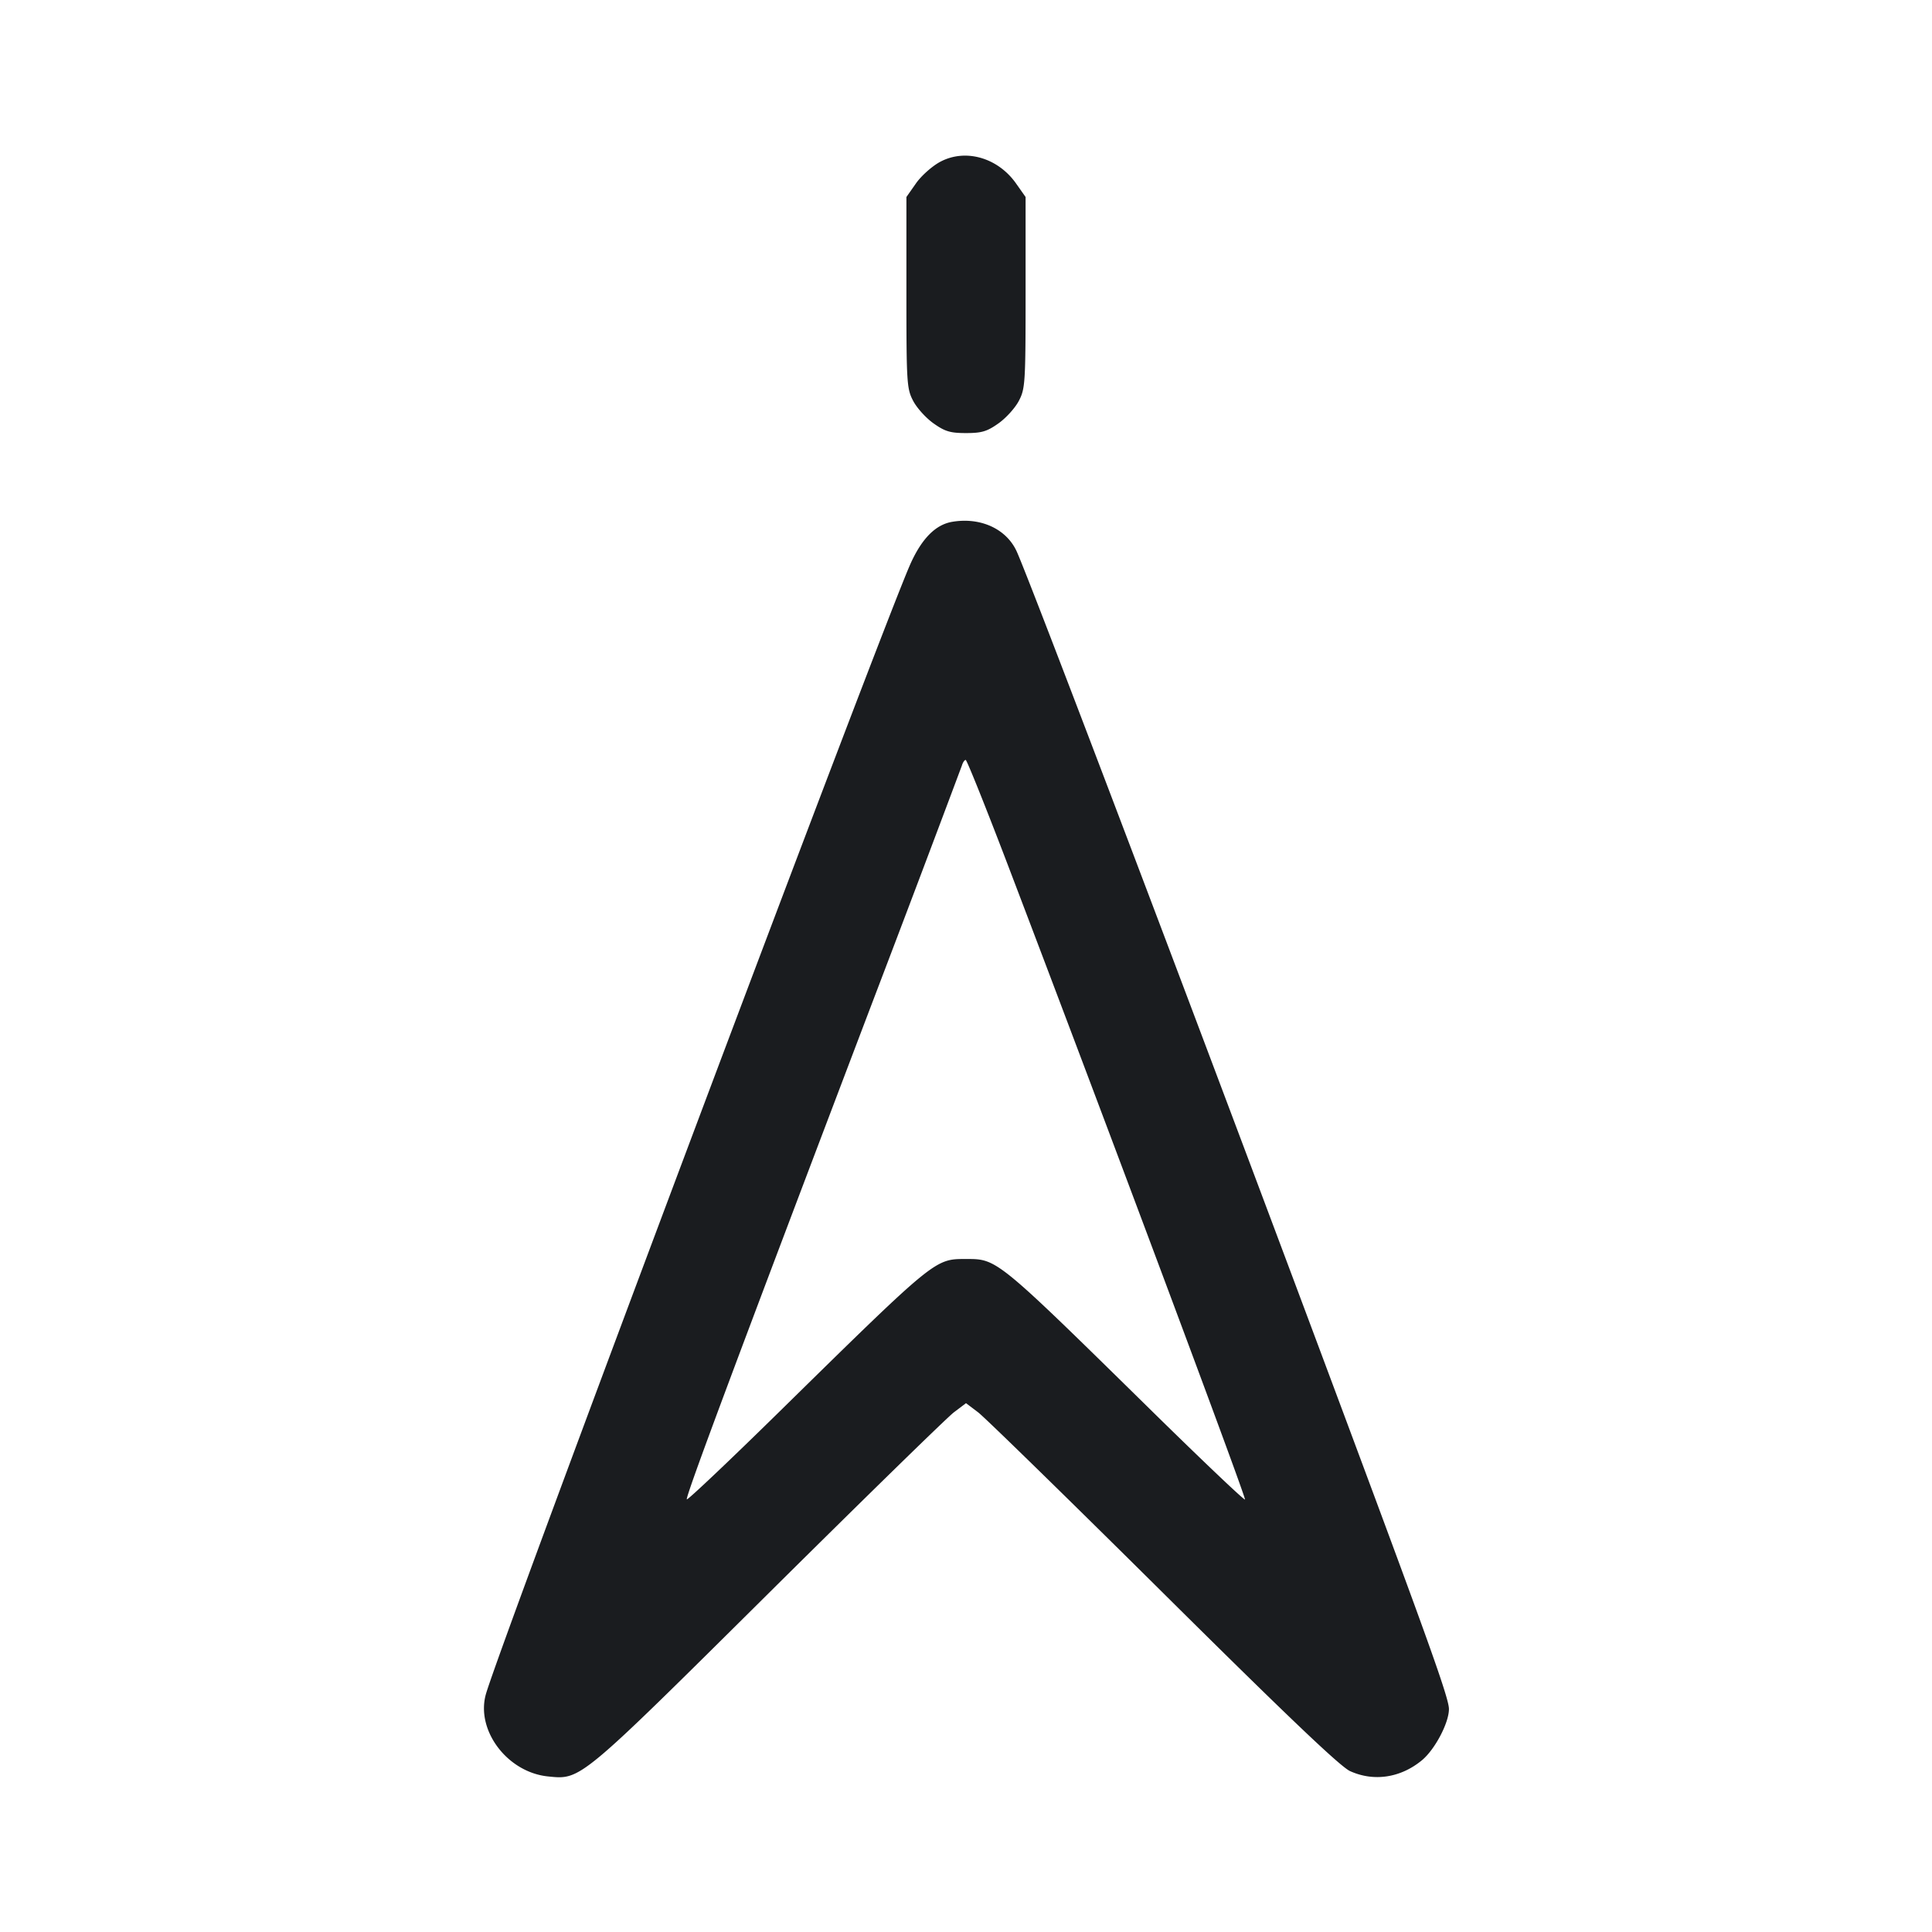 <svg xmlns="http://www.w3.org/2000/svg" width="32" height="32" fill="none"><path fill="#1A1C1F" fill-rule="evenodd" d="M15.573 2.68c-.132.07-.312.23-.4.355l-.16.228v1.582c0 1.501.006 1.593.112 1.795.061.117.213.285.338.373.189.134.278.16.537.16s.348-.026.537-.16c.125-.088.277-.256.338-.373.106-.202.112-.294.112-1.795V3.263l-.16-.227c-.302-.426-.837-.579-1.254-.356m.198 5.963c-.272.046-.498.272-.686.685-.45.993-6.849 18.027-7.04 18.743-.16.597.362 1.283 1.029 1.352.548.056.508.09 3.657-3.034 1.578-1.565 2.959-2.914 3.069-2.997l.2-.151.2.151c.11.083 1.491 1.432 3.068 2.996 2.051 2.035 2.932 2.874 3.093 2.947.394.179.837.112 1.19-.179.214-.177.448-.618.448-.849.001-.171-.316-1.062-1.695-4.76-2.354-6.315-5.272-14.009-5.47-14.426-.175-.366-.598-.557-1.063-.478m.945 5.744c1.677 4.403 3.928 10.427 3.905 10.45-.014.013-.693-.632-1.51-1.434-2.613-2.567-2.592-2.55-3.111-2.55s-.5-.015-3.085 2.523c-.832.817-1.524 1.472-1.539 1.458-.029-.029.83-2.329 3.079-8.247a645 645 0 0 0 1.477-3.907c.015-.051.043-.093.063-.093.019 0 .344.81.721 1.8"/></svg>